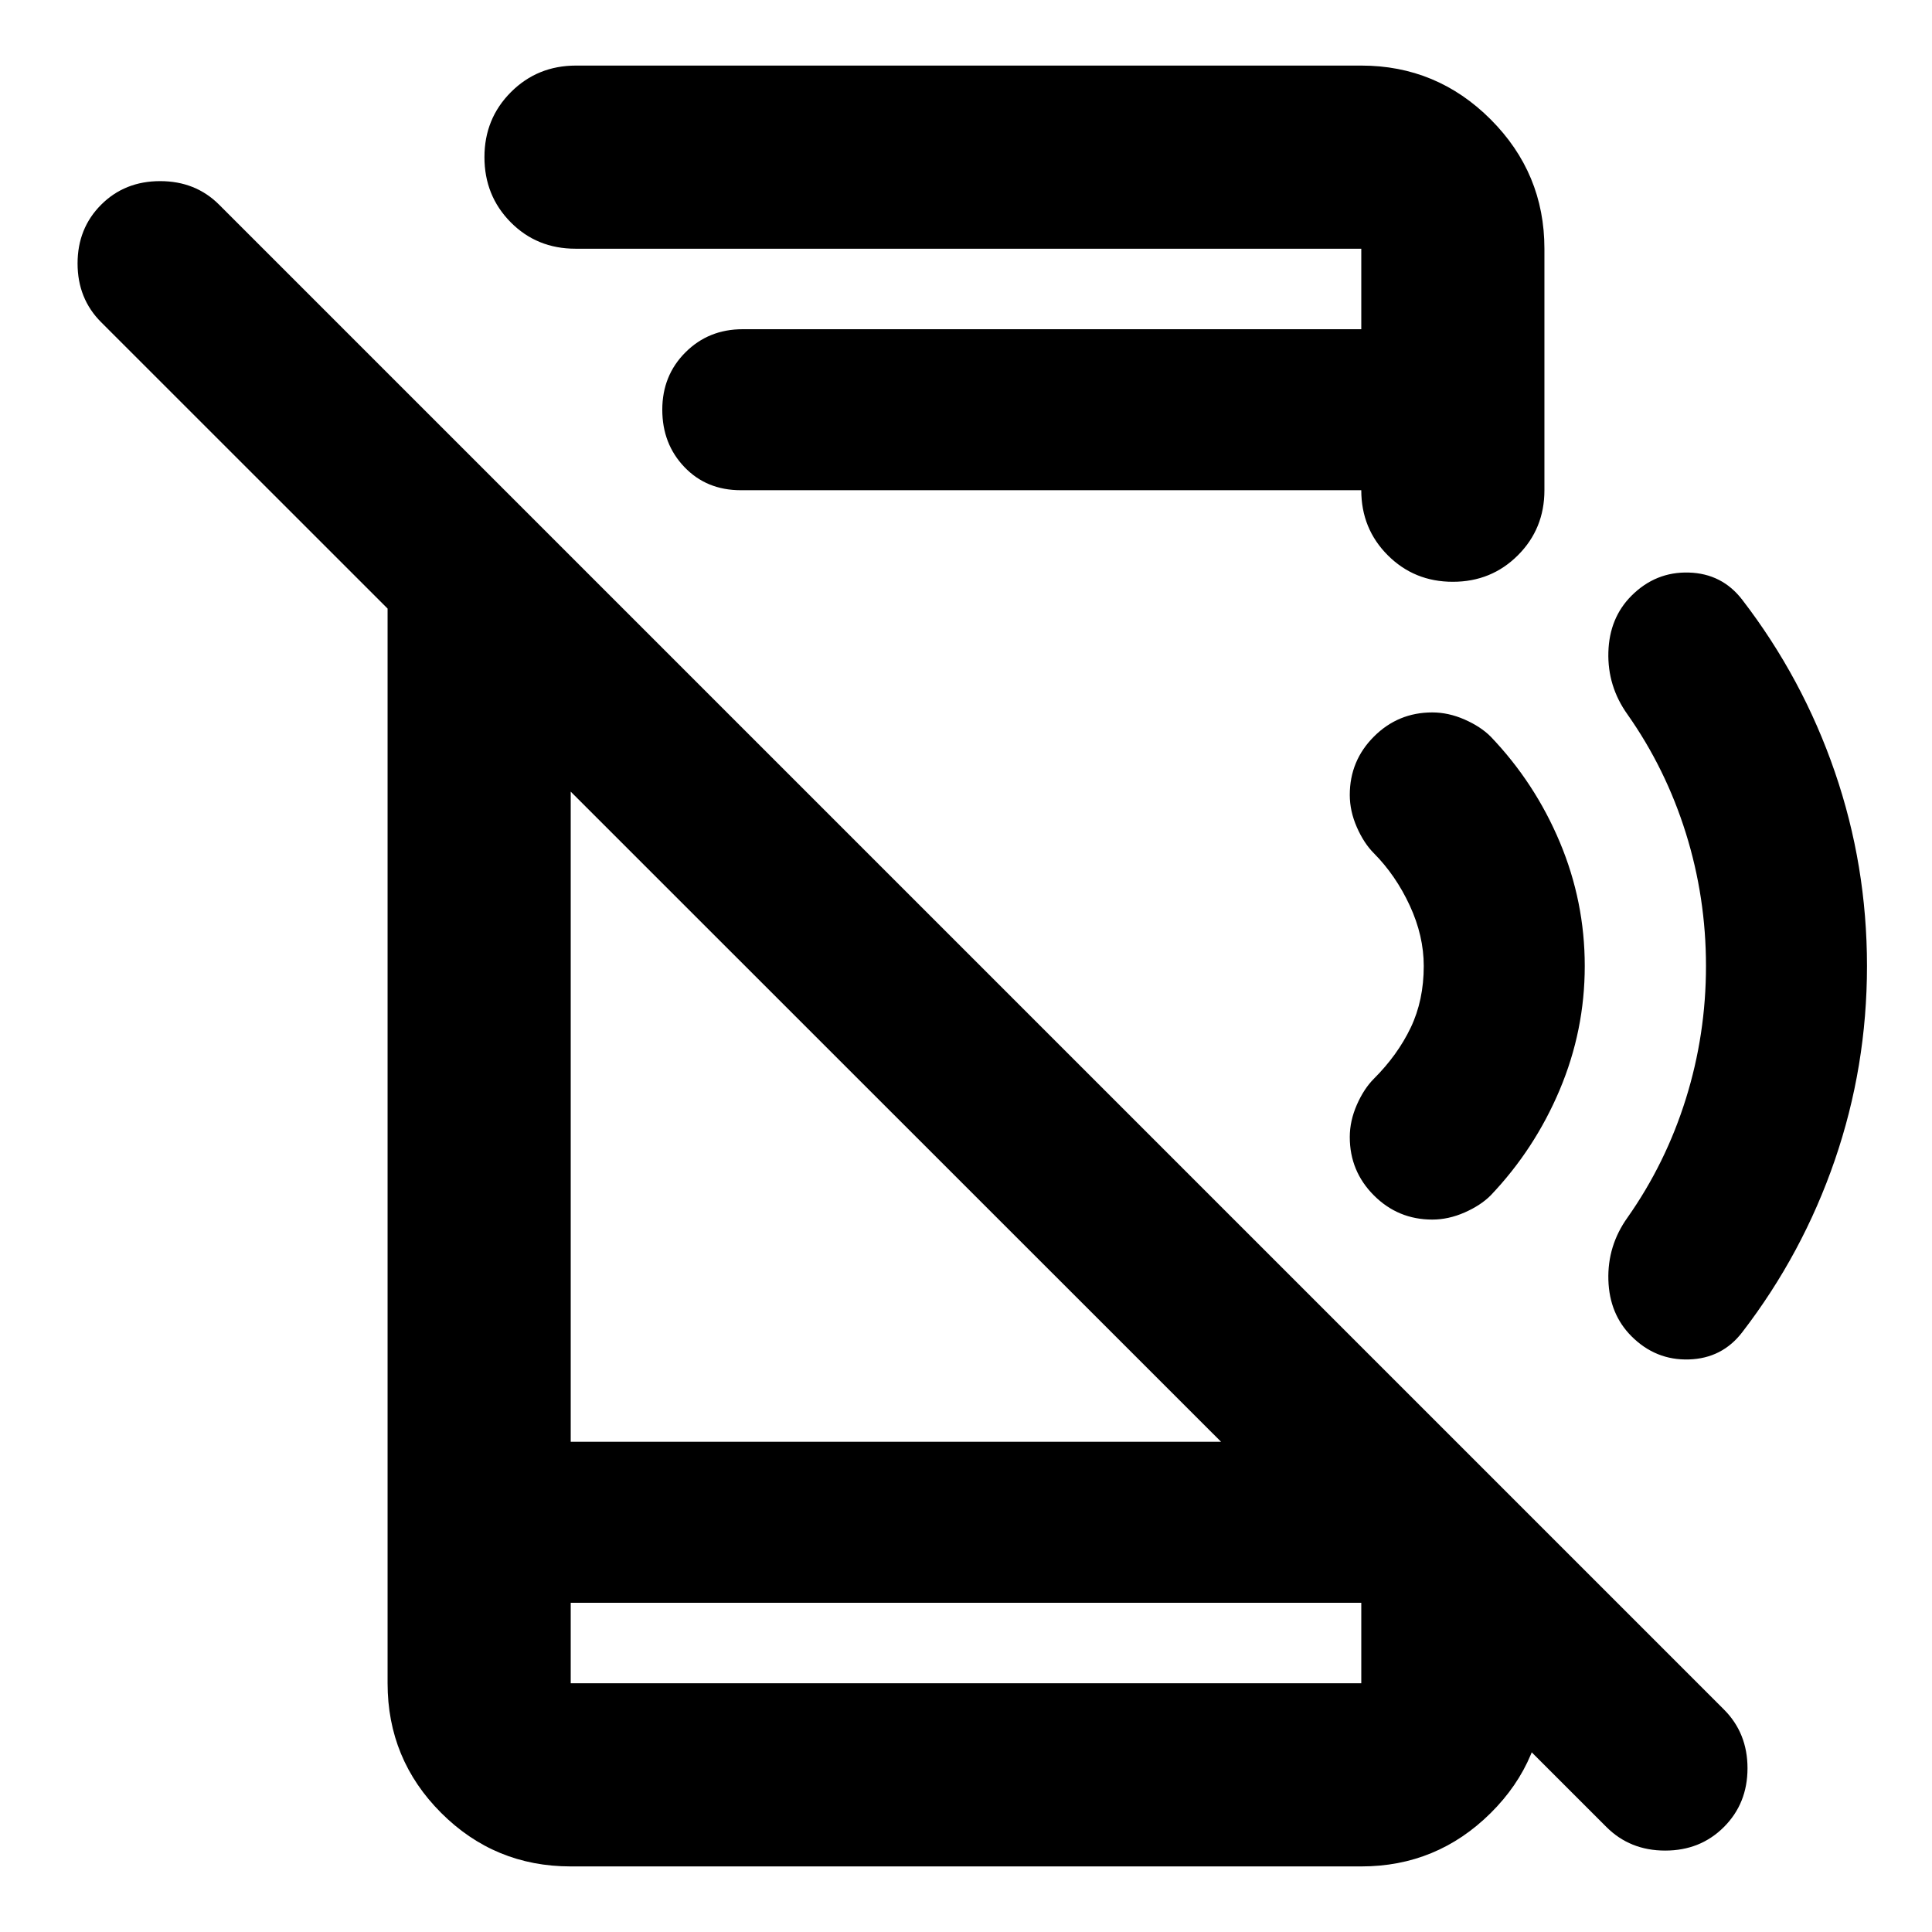 <svg xmlns="http://www.w3.org/2000/svg" height="24" viewBox="0 -960 960 960" width="24"><path d="M798.218-52.174 50.261-799.89q-11.718-11.718-11.718-29.196t11.718-29.196Q61.978-870 79.576-870t29.315 11.717l747.718 747.718q11.717 11.717 11.717 29.195 0 17.479-11.717 29.196-11.718 11.718-29.196 11.718t-29.195-11.718ZM192.587-715.196l91 91v380.609h381.609L767.413-141.37v18.261q0 37.544-26.731 64.033-26.731 26.49-64.269 26.49H283.587q-37.783 0-64.391-26.61-26.609-26.608-26.609-64.391v-591.609Zm91 551.609v40h392.826v-40H283.587Zm438.326-507.326q-19.152 0-32.326-13.174t-13.174-32.326H368.087q-17 0-28-11.5t-11-28.5q0-17 11.5-28.5t28.461-11.5h307.365v-40H285.978q-19.236 0-32.248-13.174-13.013-13.174-13.013-32.326t13.174-32.326q13.174-13.174 32.327-13.174h390.195q37.538 0 64.269 26.731 26.731 26.731 26.731 64.269v120q0 19.152-13.174 32.326t-32.326 13.174ZM283.587-163.587v40-40ZM927.696-480q0 50-16 96.5t-46 85.5q-10 13-26.5 13.5t-28.5-11.5q-11-11-11.5-28t9.5-31q19-27 29-59t10-66q0-34-10-66t-29-59q-10-14-9.5-31t11.5-28q12-12 28.5-11.5t26.5 13.5q30 39 46 85.5t16 96.5ZM676.413-836.413v40-40ZM787.457-480q0 32-12.437 61.5-12.436 29.5-34.324 52.5-5 5-13 8.5t-16 3.5q-17 0-29-12t-12-29q0-8 3.5-16t8.5-13q11.761-11.761 18.261-25.334 6.5-13.574 6.5-30.666 0-15-6.933-30t-17.828-26q-5-5-8.5-13t-3.5-16q0-17 12-29t29-12q8 0 16 3.5t13 8.5q22 23 34.38 52.5 12.381 29.5 12.381 61.5Z"/></svg>